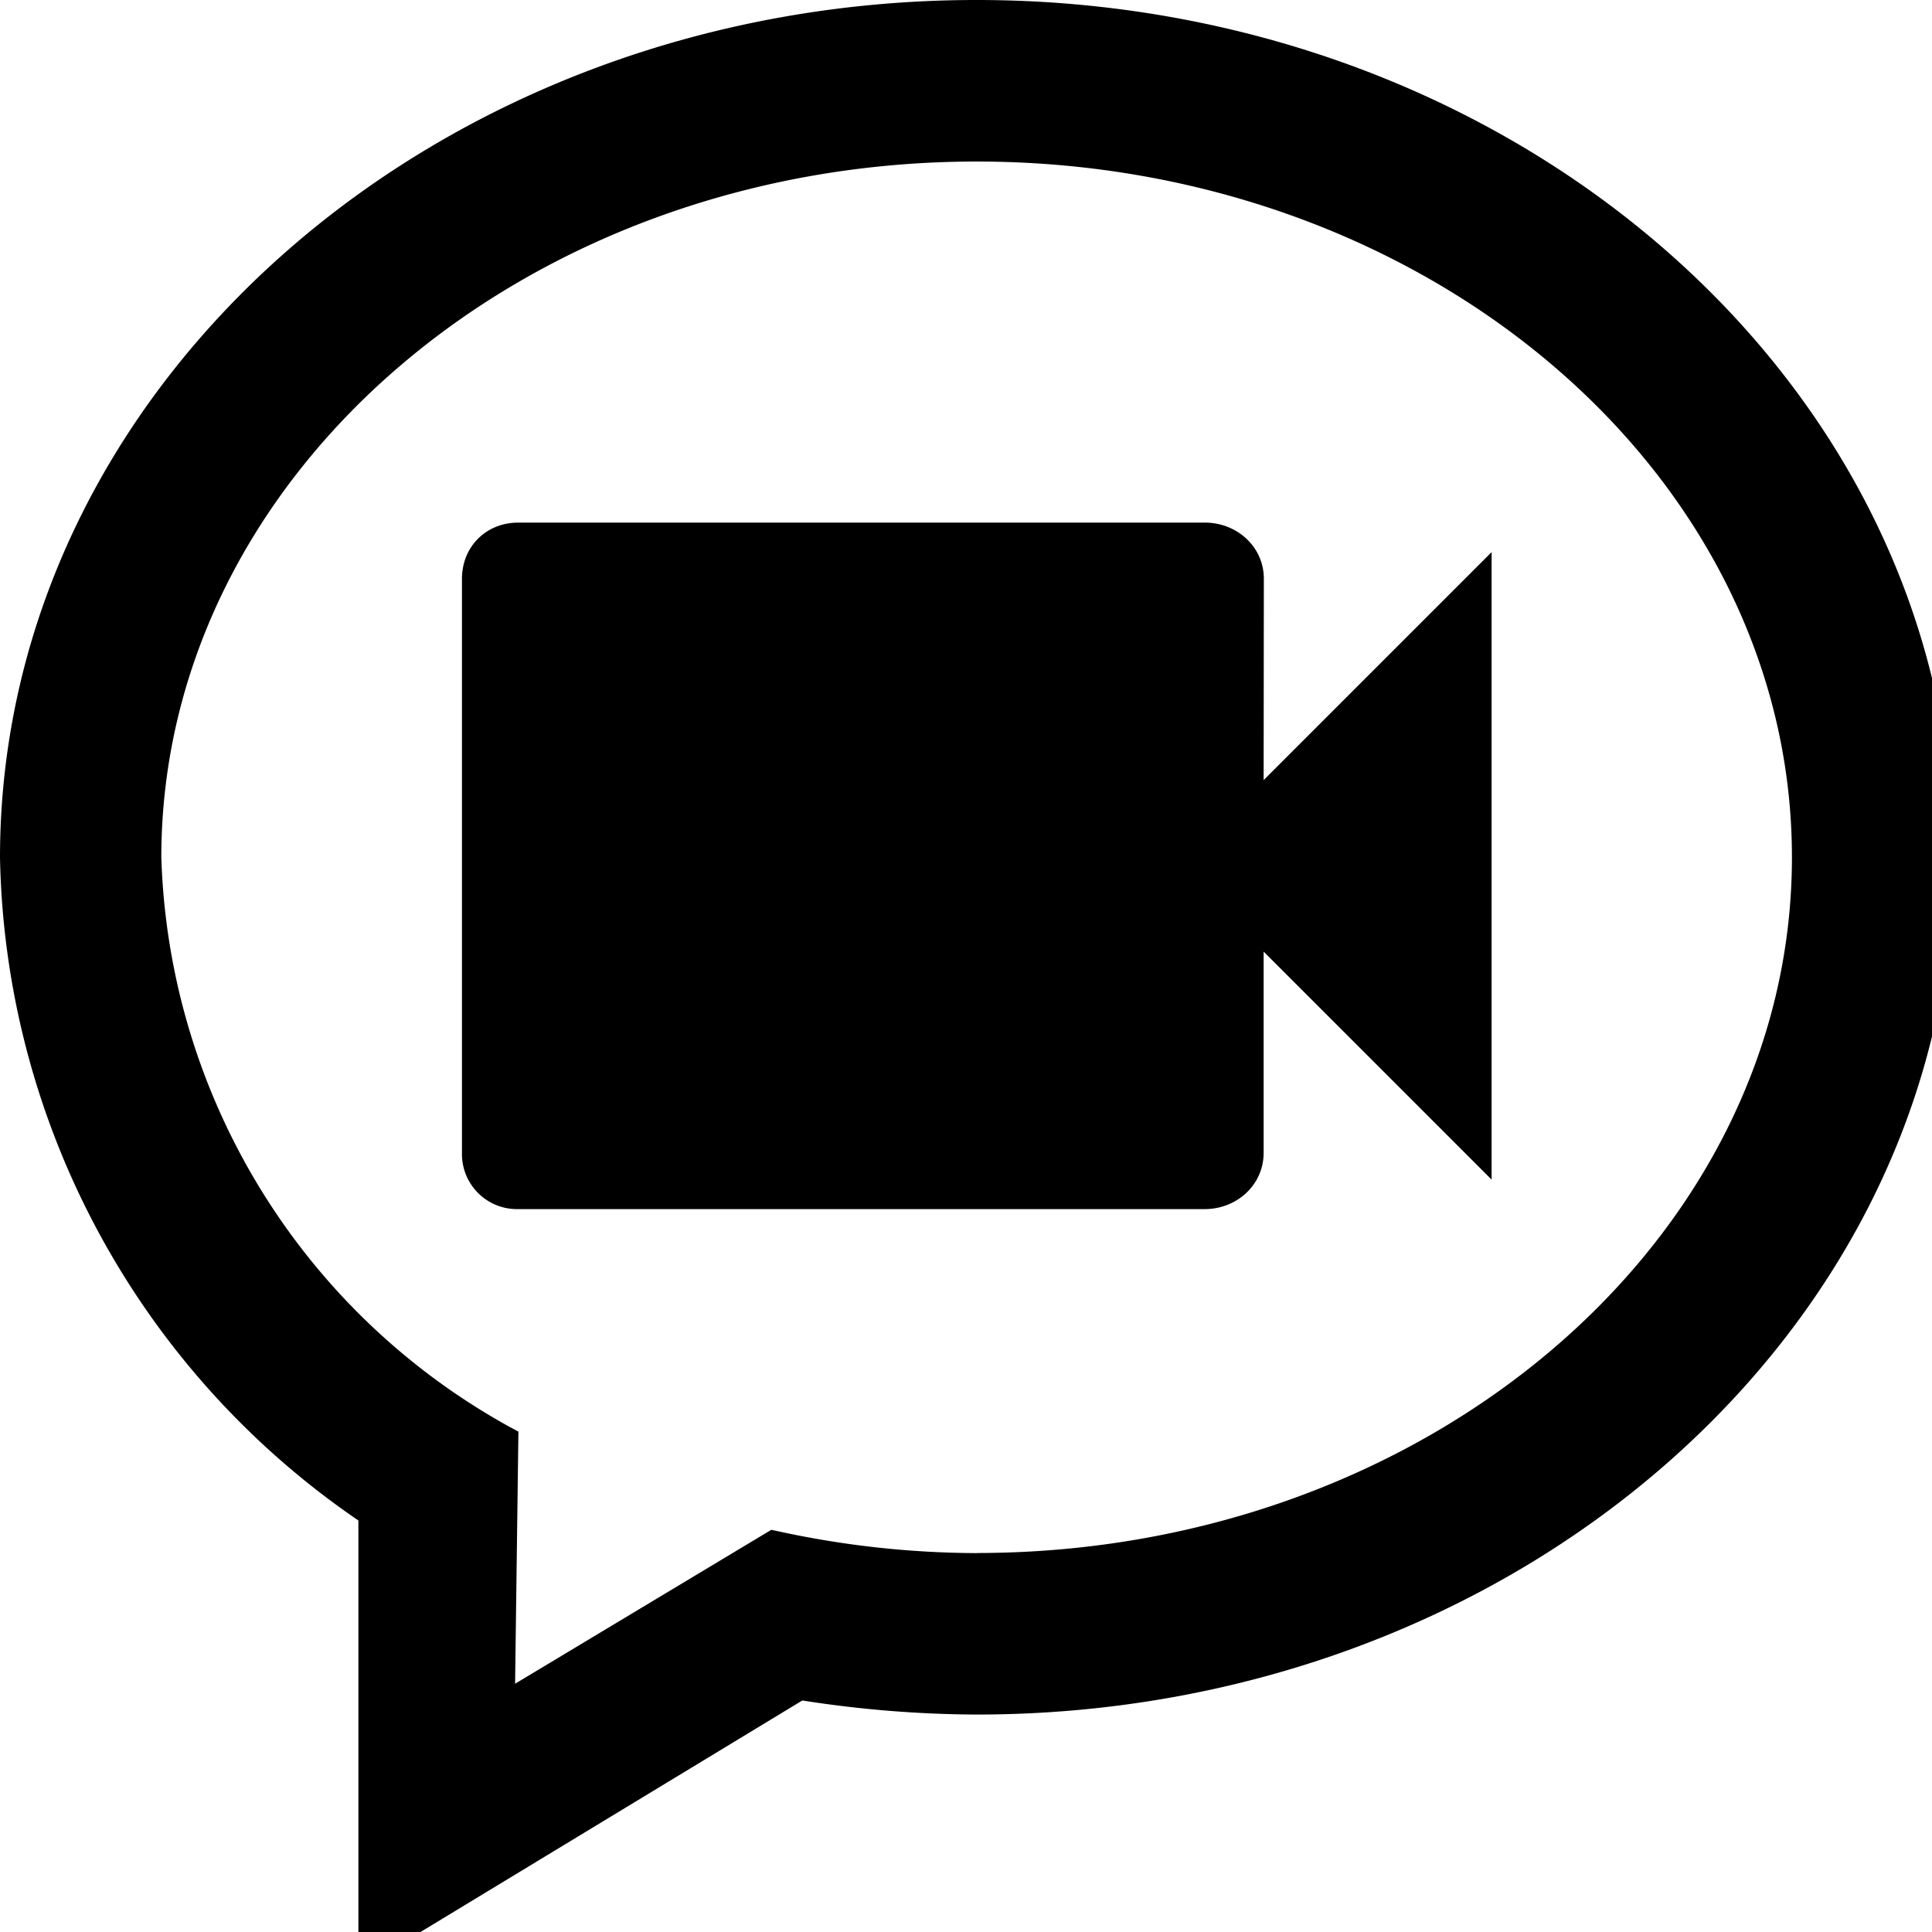 <svg xmlns="http://www.w3.org/2000/svg" viewBox="0 0 18 18">
  <g fill="currentColor">
    <path d="M9.1 14.47a8.81 8.81 0 01-1.839-.201l-.075-.016-2.387 1.434.031-2.349-.102-.055a6.28 6.28 0 01-3.225-5.296C1.505 4.412 4.91 1.505 9.1 1.505c4.187 0 7.595 2.907 7.595 6.482 0 3.573-3.408 6.482-7.595 6.482zM9.1 0C4.083 0 0 3.582 0 7.99a7.654 7.654 0 003.339 6.176v4.185l4.136-2.508c.534.084 1.08.129 1.625.131 5.017 0 9.1-3.582 9.1-7.987C18.2 3.584 14.117 0 9.1 0z"/>
    <path d="M11.773 7.268l2.124-2.124v5.846l-2.124-2.124v1.874c0 .3-.25.525-.55.525H4.829a.513.513 0 01-.525-.525V5.393c0-.3.225-.524.525-.524h6.396c.3 0 .55.225.55.524z"/>
  </g>
</svg>